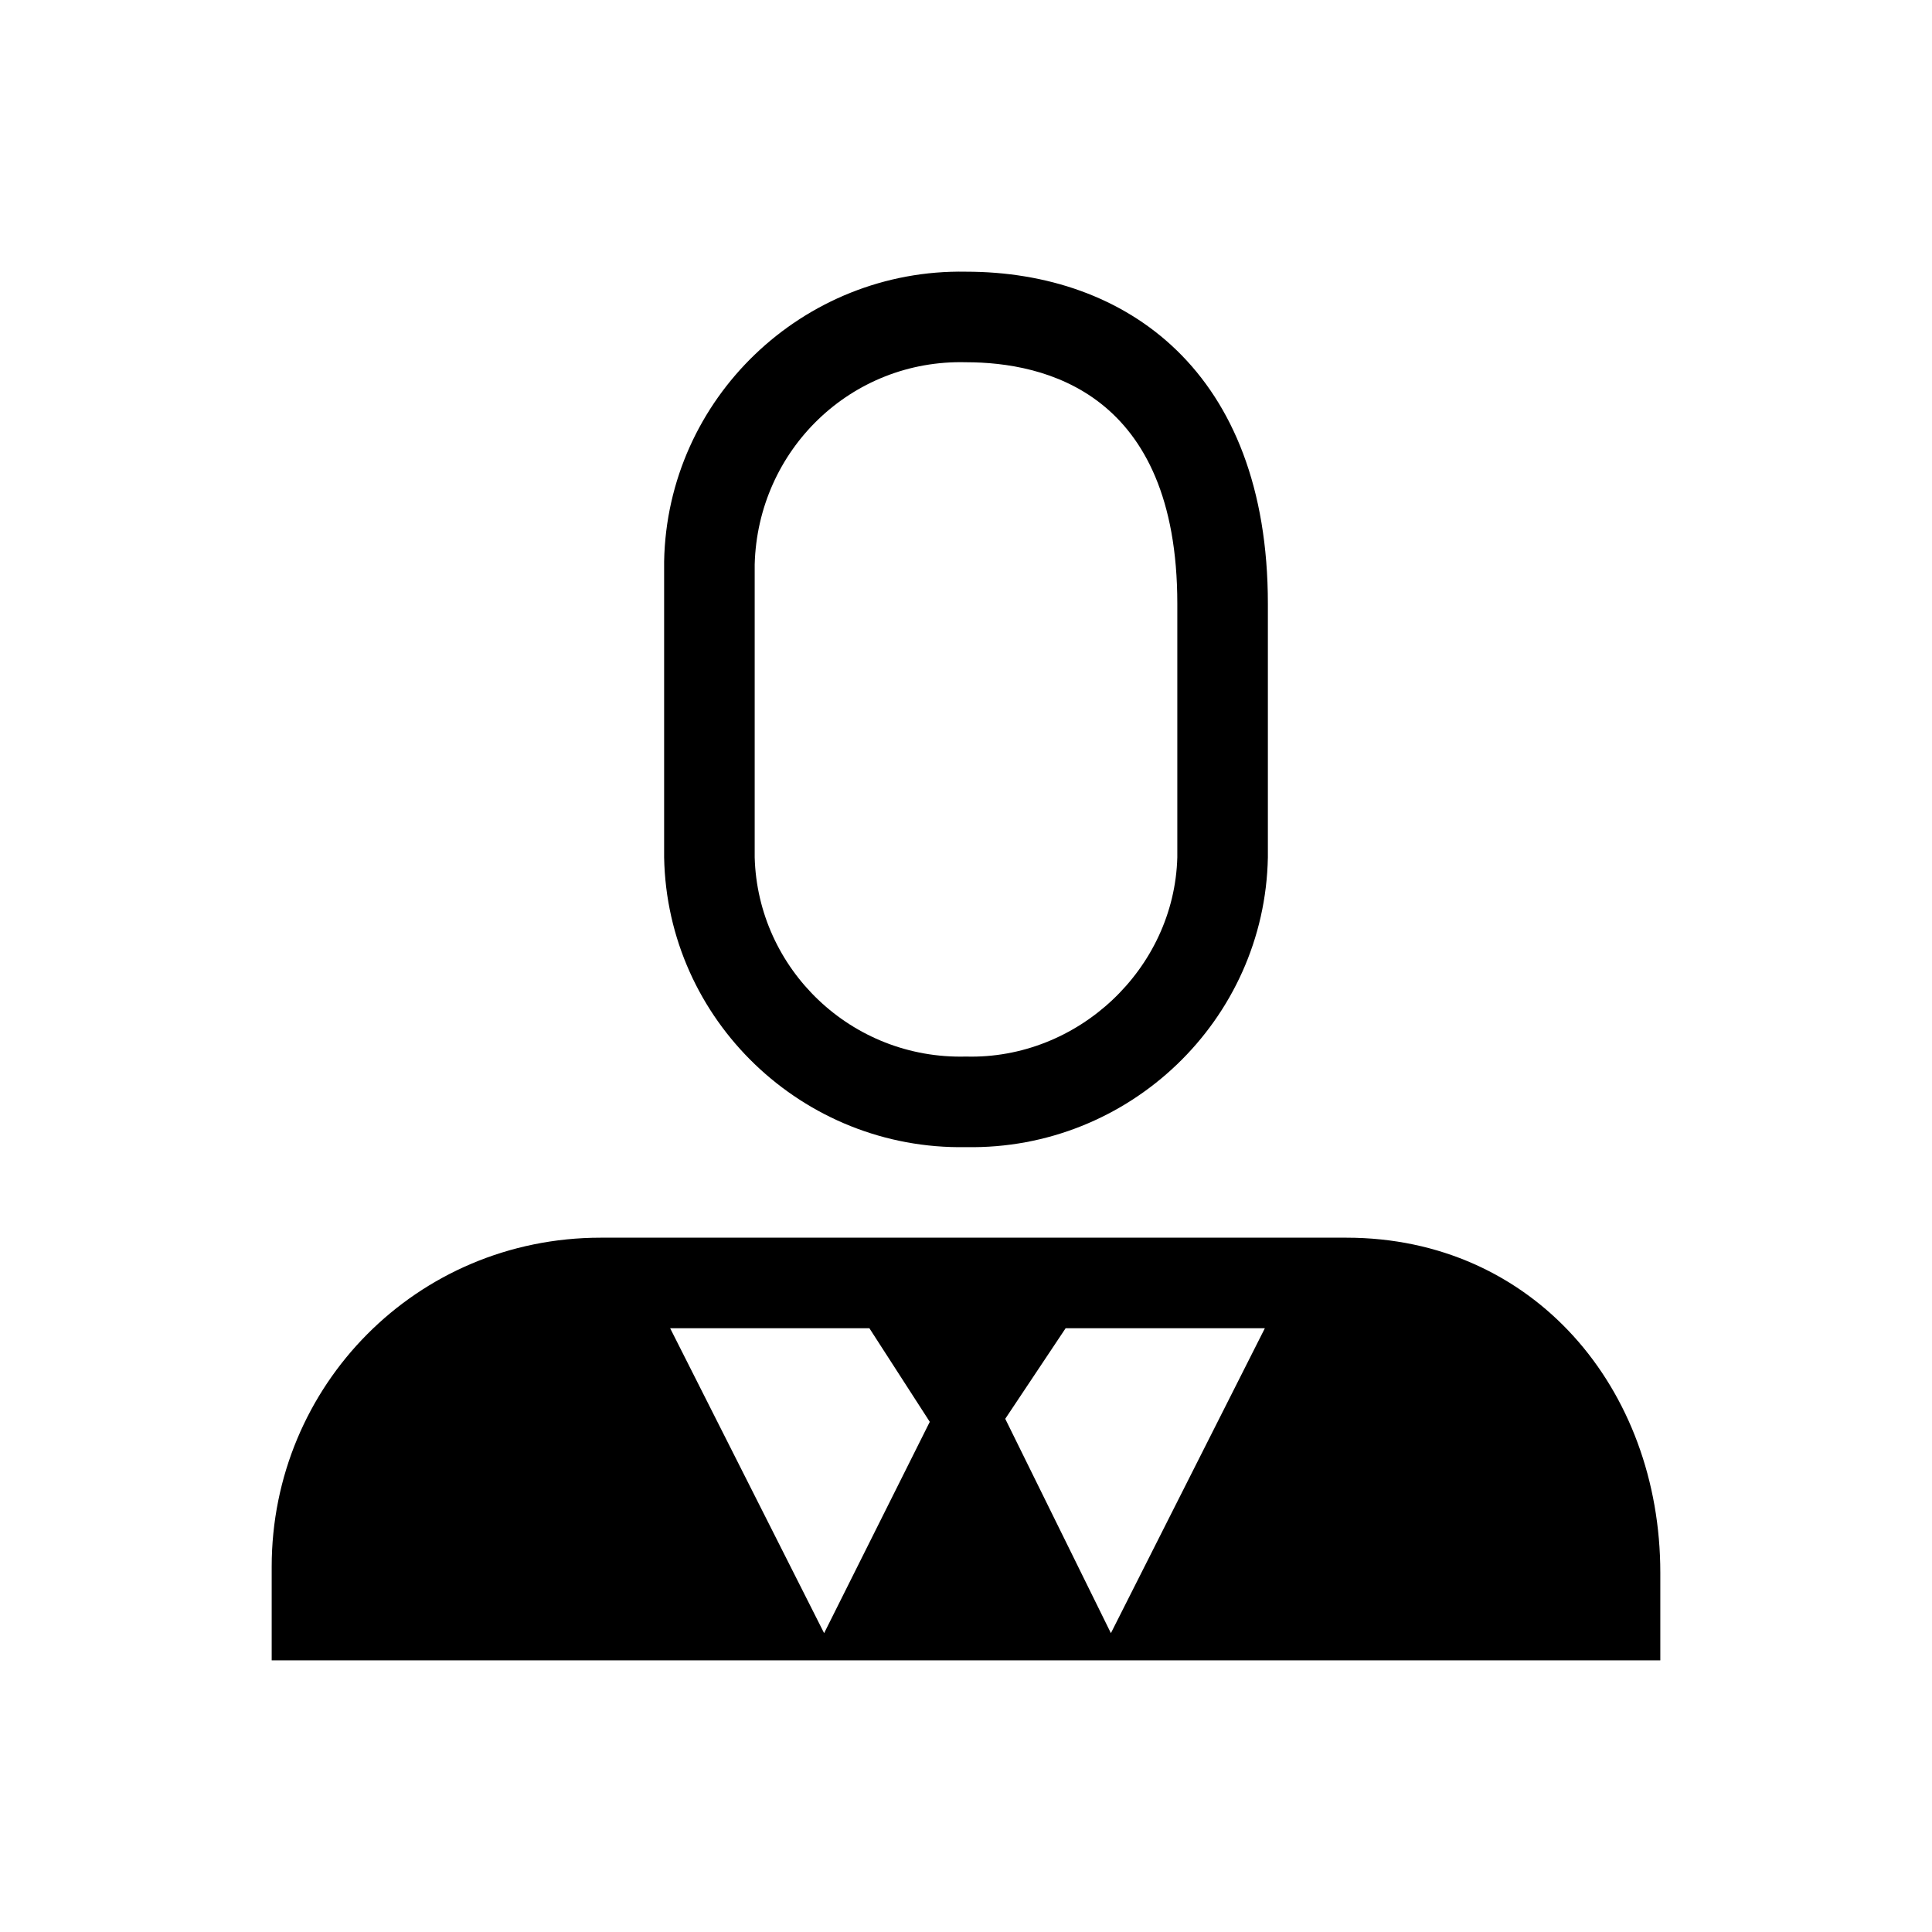<?xml version="1.0" encoding="utf-8"?>
<!-- Generator: Adobe Illustrator 20.1.0, SVG Export Plug-In . SVG Version: 6.00 Build 0)  -->
<svg version="1.1" id="Layer_1" xmlns="http://www.w3.org/2000/svg" xmlns:xlink="http://www.w3.org/1999/xlink" x="0px" y="0px"
	 viewBox="0 0 64 64" style="enable-background:new 0 0 64 64;" xml:space="preserve">
<path d="M32,12c2.6,0,7,1,7,8v8.4c-0.1,3.7-3.3,6.7-7,6.6c-3.8,0.1-6.9-2.9-7-6.6v-9.7C25.1,14.9,28.2,11.9,32,12 M32,9
	c-5.4-0.1-9.9,4.2-10,9.6v9.8c0.1,5.4,4.6,9.7,10,9.6c5.4,0.1,9.9-4.2,10-9.6V20C42,12.3,37.3,9,32,9z M44.6,41H19.9
	C13.8,41,9,45.9,9,51.9c0,0,0,0,0,0c0,0,0,0.1,0,0.1V55h46v-2.9C55,46,50.8,41,44.6,41z M27.3,54.1L22.2,44h6.6l2,3.1L27.3,54.1z
	 M36.8,54.1L33.3,47l2-3h6.6L36.8,54.1z"/>
</svg>
